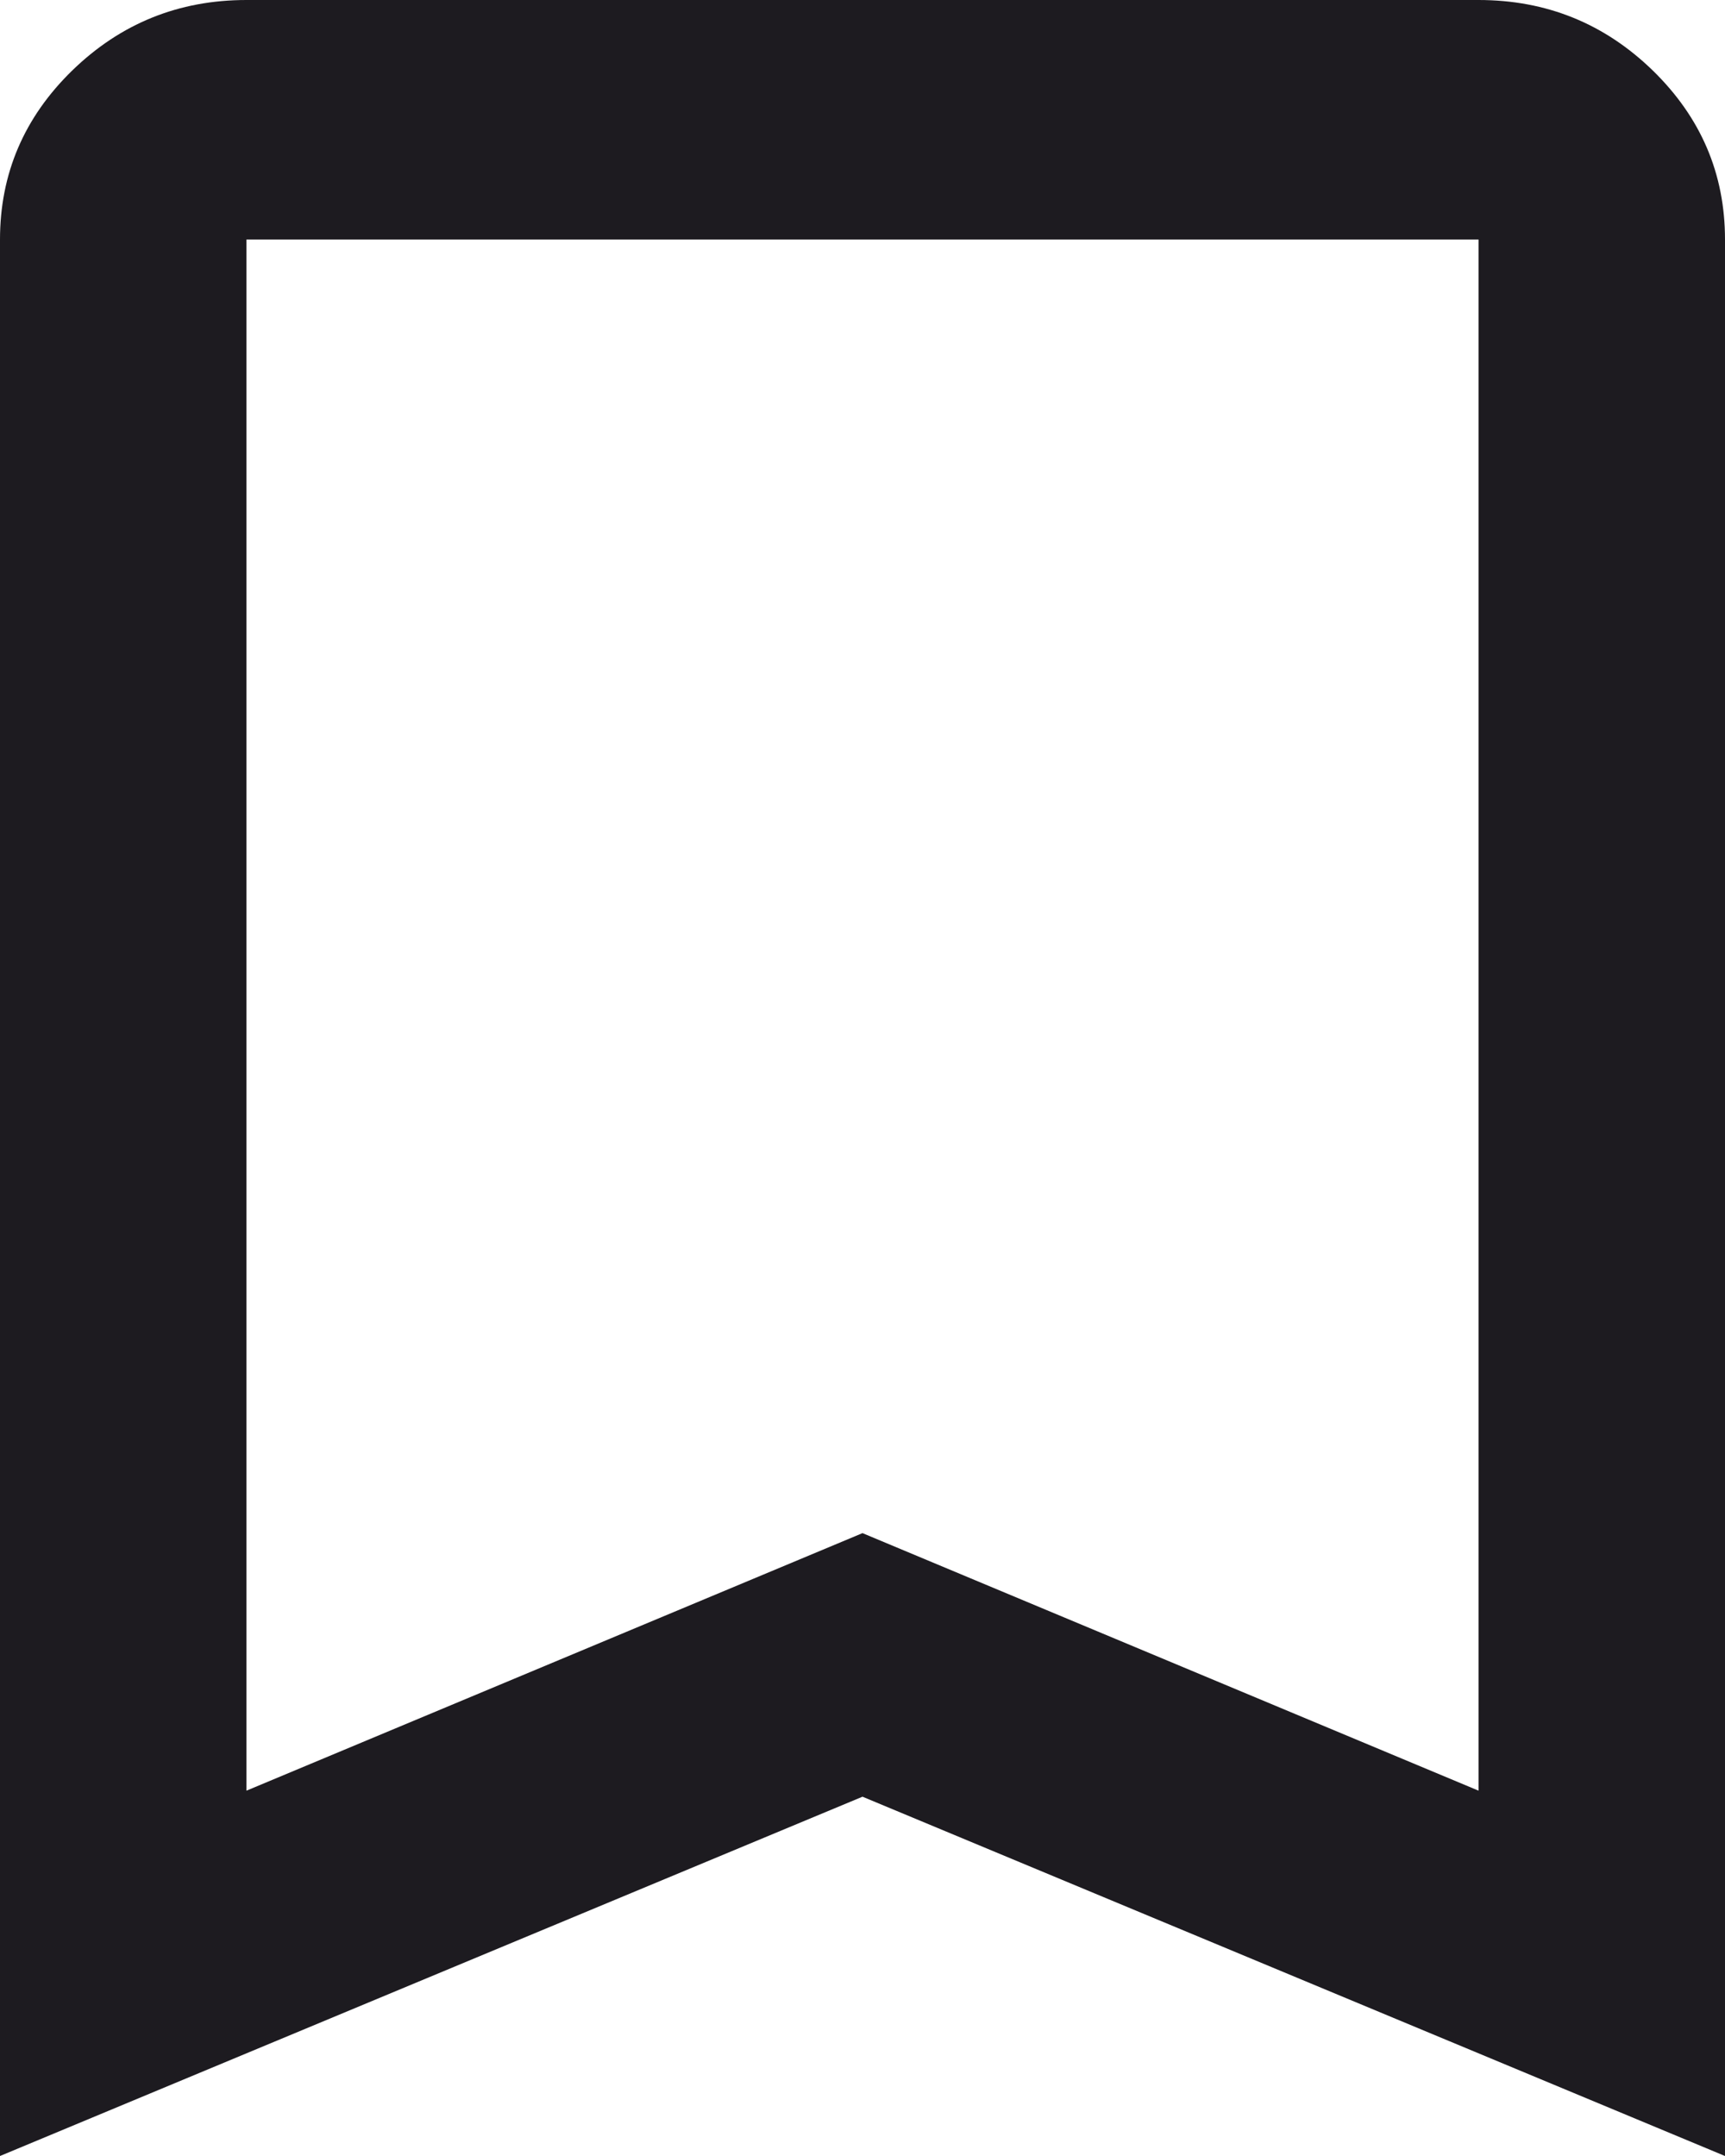 <svg width="16" height="20" viewBox="0 0 16 20" fill="none" xmlns="http://www.w3.org/2000/svg">
<path d="M0 20V2.222C0 1.611 0.224 1.088 0.671 0.653C1.119 0.218 1.657 0 2.286 0H13.714C14.343 0 14.881 0.218 15.329 0.653C15.776 1.088 16 1.611 16 2.222V20L8 16.667L0 20ZM2.286 16.611L8 14.222L13.714 16.611V2.222H2.286V16.611Z" fill="#1D1B20"/>
</svg>



